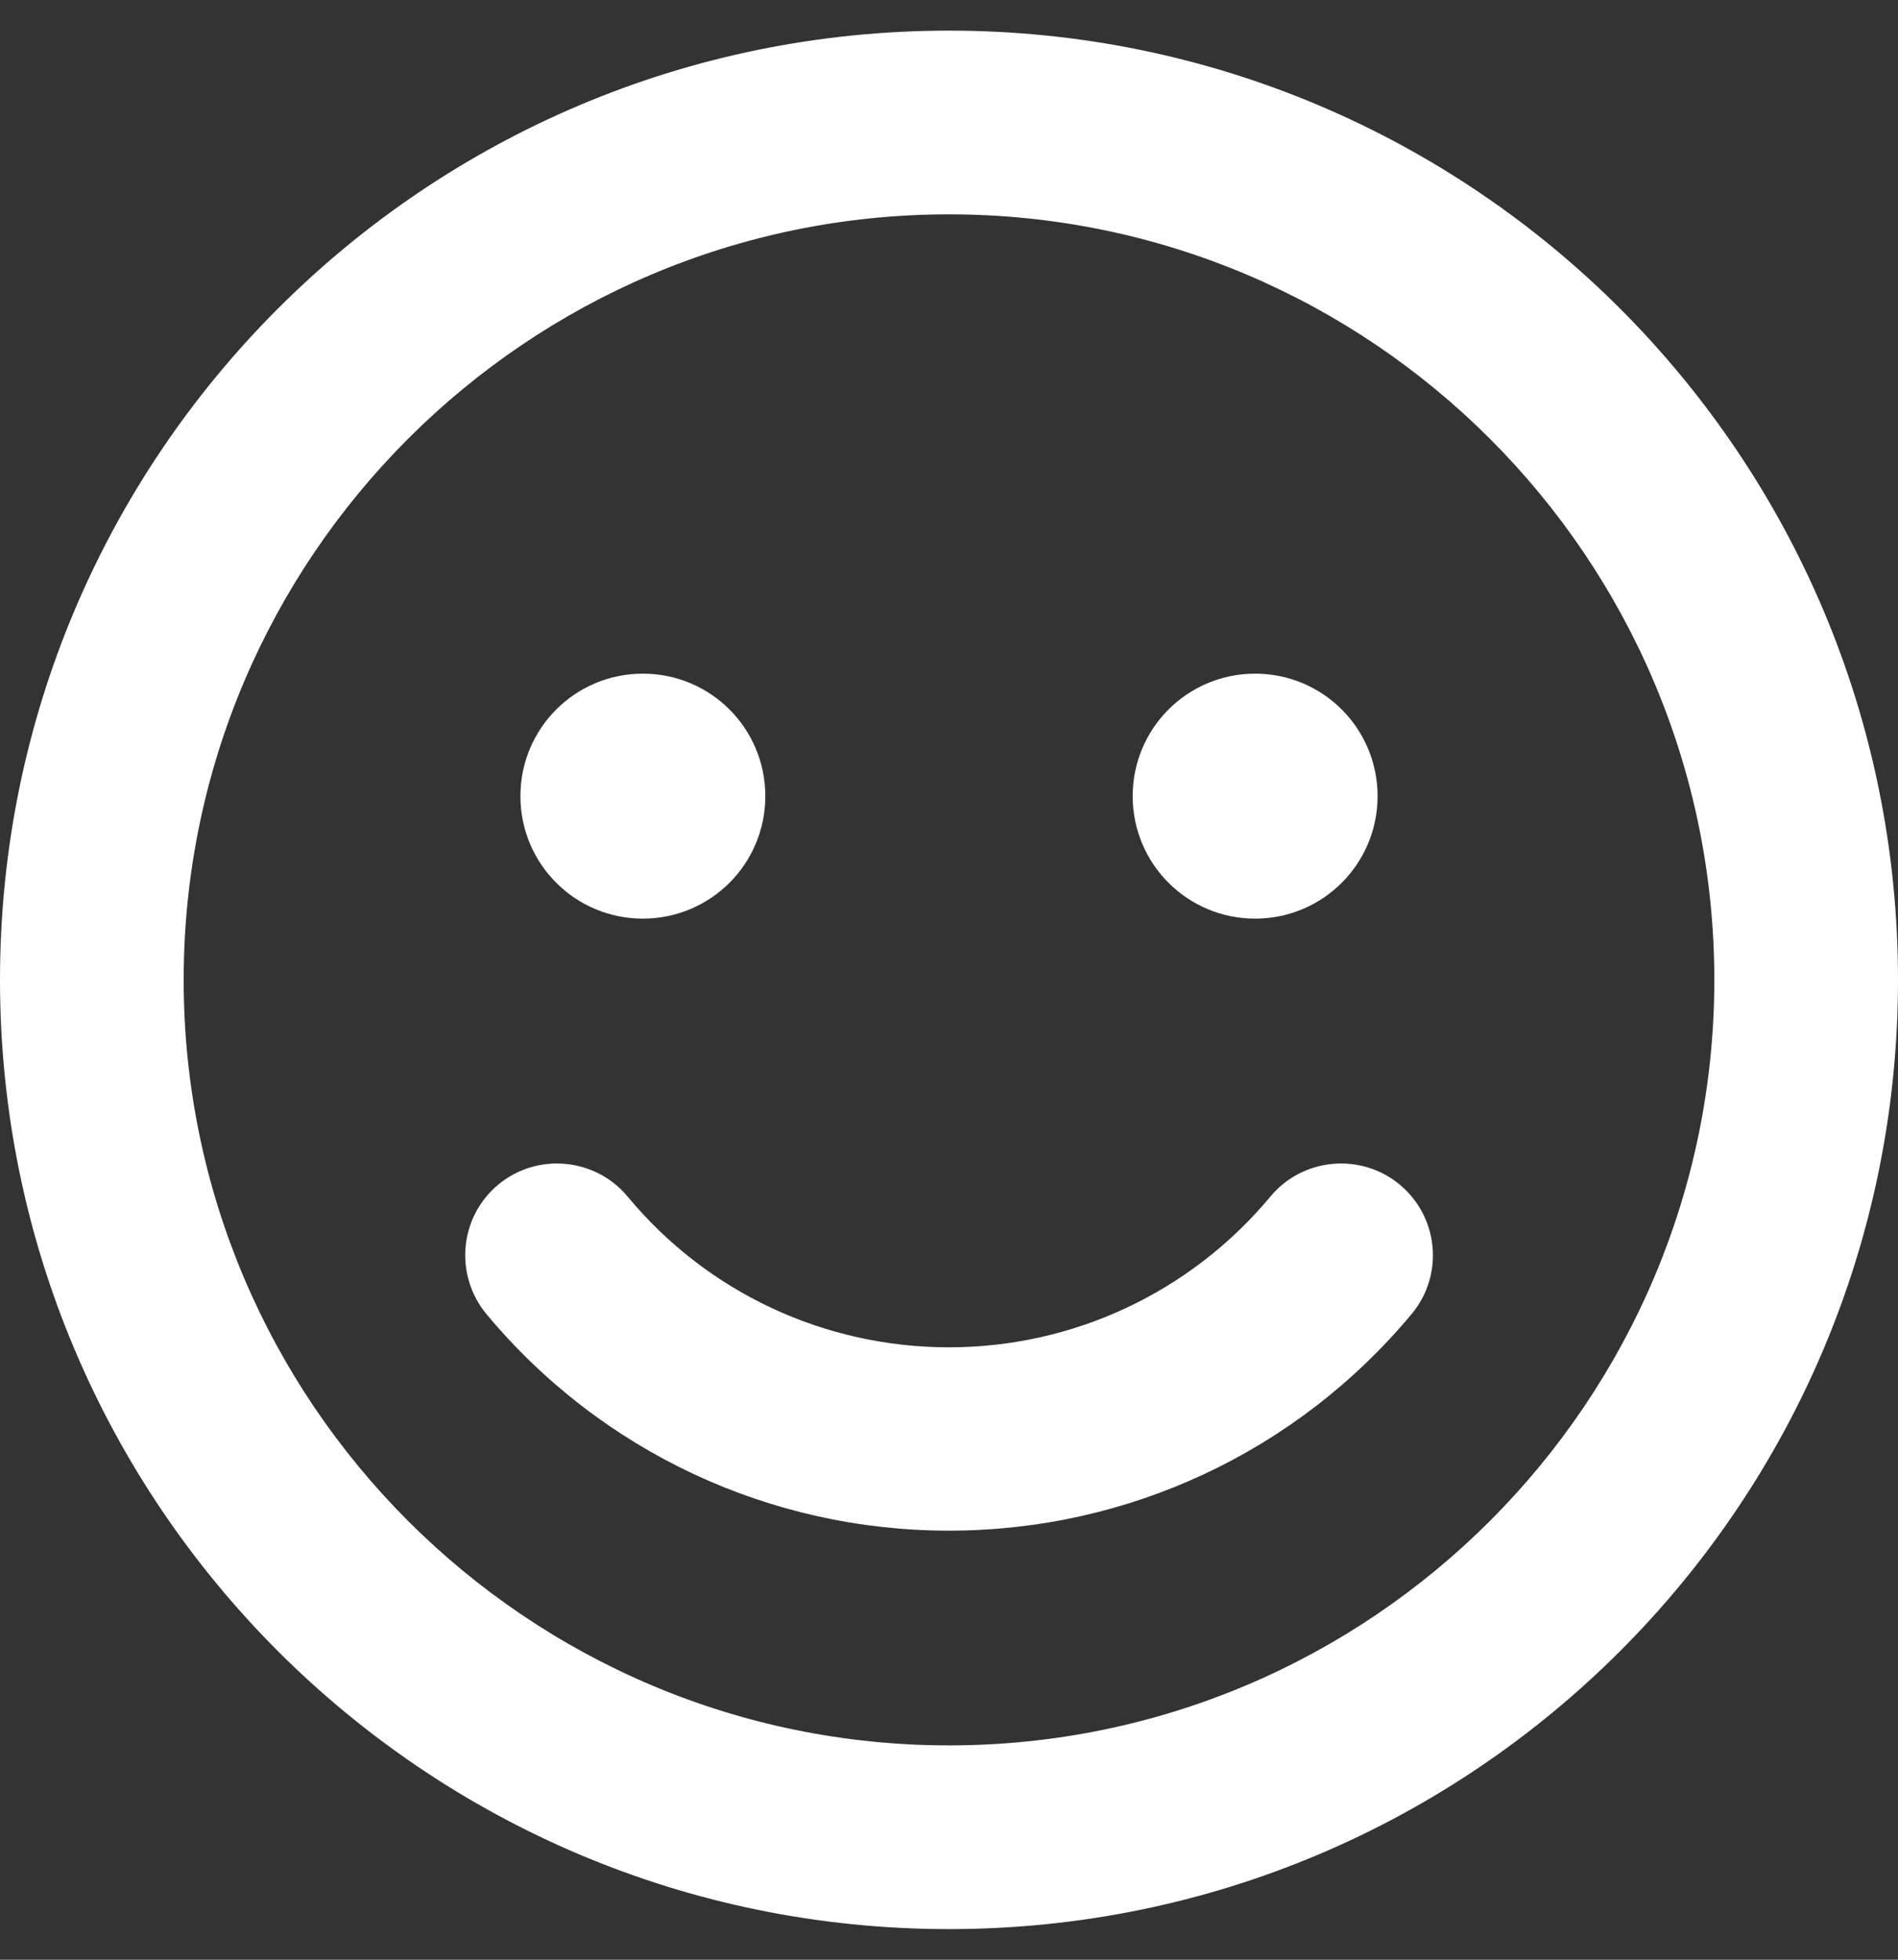 <?xml version="1.0"?>
<svg width="496" height="512" xmlns="http://www.w3.org/2000/svg" xmlns:svg="http://www.w3.org/2000/svg" xmlns:se="http://svg-edit.googlecode.com" class="svg-inline--fa fa-smile fa-w-16" data-icon="smile" data-prefix="far">
 <rect width="100%" height="100%" fill="#333333" stroke="none"/>
 <g class="layer">
  <title>Layer 1</title>
  <path d="m248,8c-137,0 -248,111 -248,248s111,248 248,248s248,-111 248,-248s-111,-248 -248,-248zm0,448c-110.3,0 -200,-89.7 -200,-200s89.7,-200 200,-200s200,89.7 200,200s-89.7,200 -200,200zm-80,-216c17.7,0 32,-14.3 32,-32s-14.3,-32 -32,-32s-32,14.3 -32,32s14.3,32 32,32zm160,0c17.7,0 32,-14.3 32,-32s-14.3,-32 -32,-32s-32,14.3 -32,32s14.3,32 32,32zm4,72.6c-20.8,25 -51.5,39.4 -84,39.4s-63.2,-14.3 -84,-39.4c-8.5,-10.2 -23.7,-11.5 -33.8,-3.1c-10.2,8.5 -11.5,23.6 -3.1,33.8c30,36 74.1,56.6 120.9,56.6s90.9,-20.6 120.9,-56.6c8.5,-10.2 7.1,-25.3 -3.1,-33.8c-10.1,-8.4 -25.3,-7.1 -33.8,3.1z" fill="#ffffff" id="svg_1"/>
 </g>
</svg>